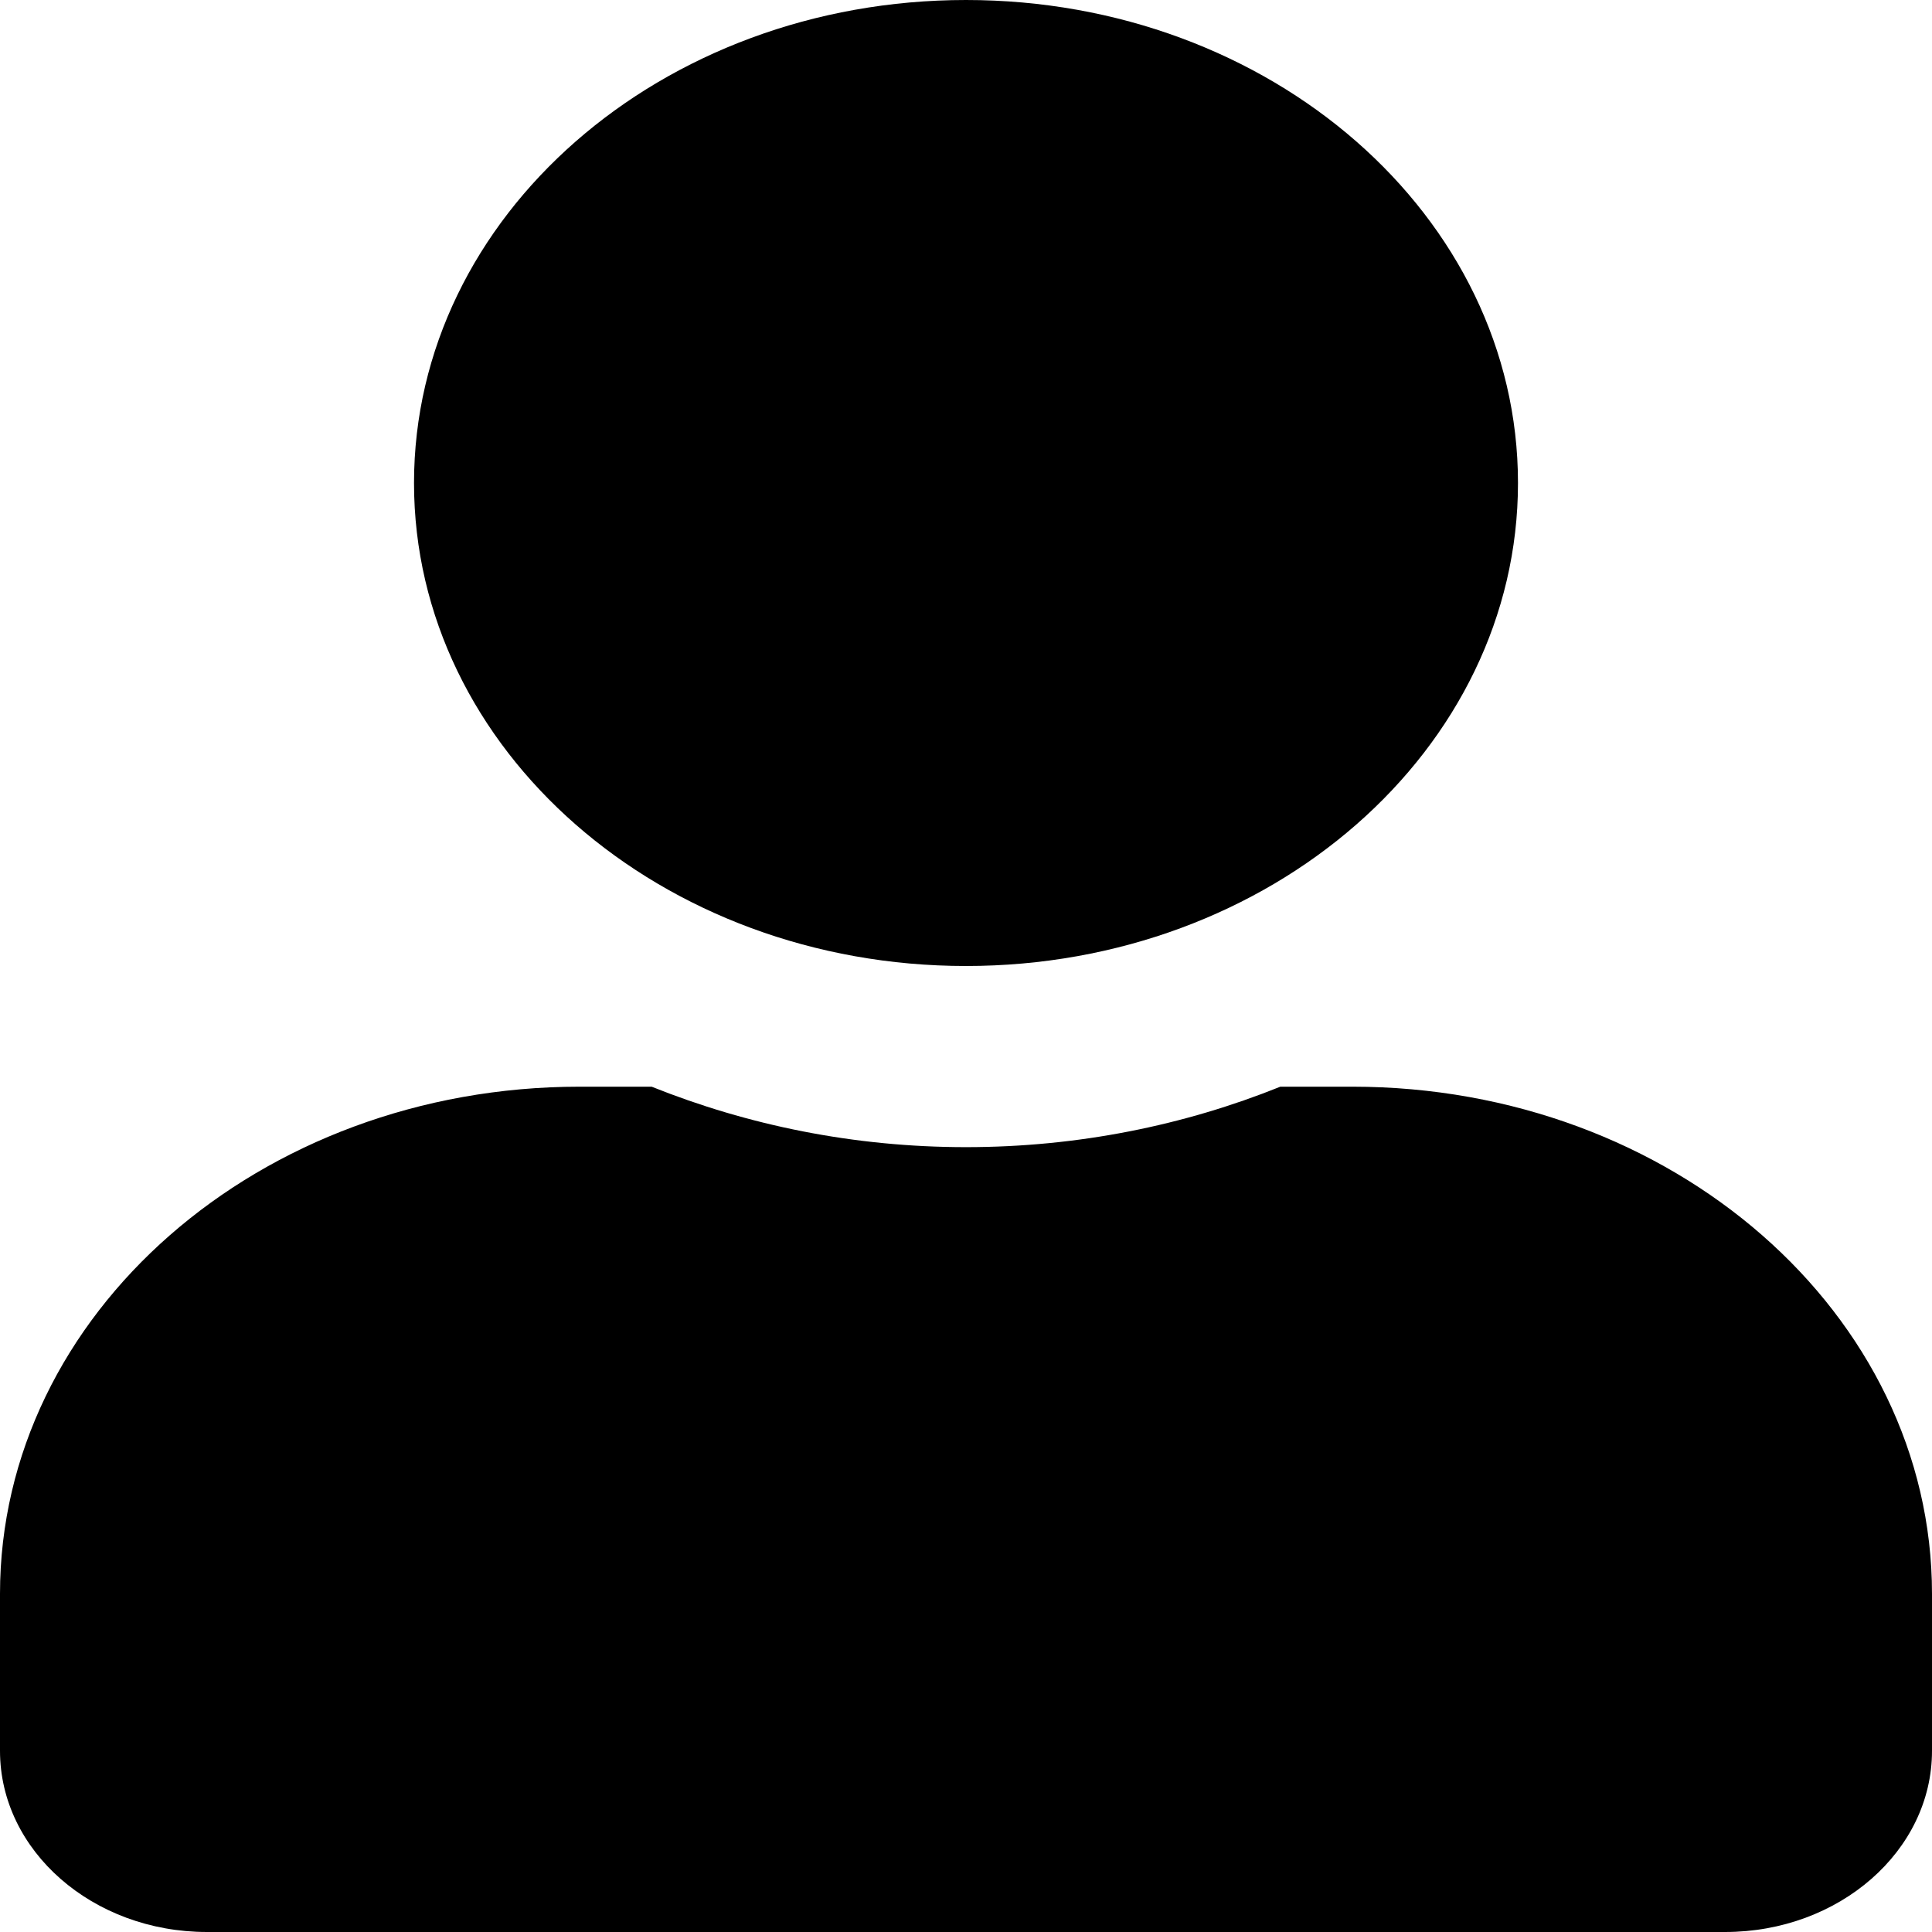 <svg width="17" height="17" viewBox="0 0 17 17" fill="none" xmlns="http://www.w3.org/2000/svg">
<path d="M8.5 8.5C11.183 8.5 13.357 6.597 13.357 4.25C13.357 1.903 11.183 0 8.5 0C5.817 0 3.643 1.903 3.643 4.25C3.643 6.597 5.817 8.5 8.5 8.5ZM11.9 9.562H11.266C10.424 9.901 9.487 10.094 8.5 10.094C7.513 10.094 6.58 9.901 5.734 9.562H5.1C2.284 9.562 0 11.561 0 14.025V15.406C0 16.286 0.816 17 1.821 17H15.179C16.184 17 17 16.286 17 15.406V14.025C17 11.561 14.716 9.562 11.9 9.562Z" fill="black"/>
</svg>
